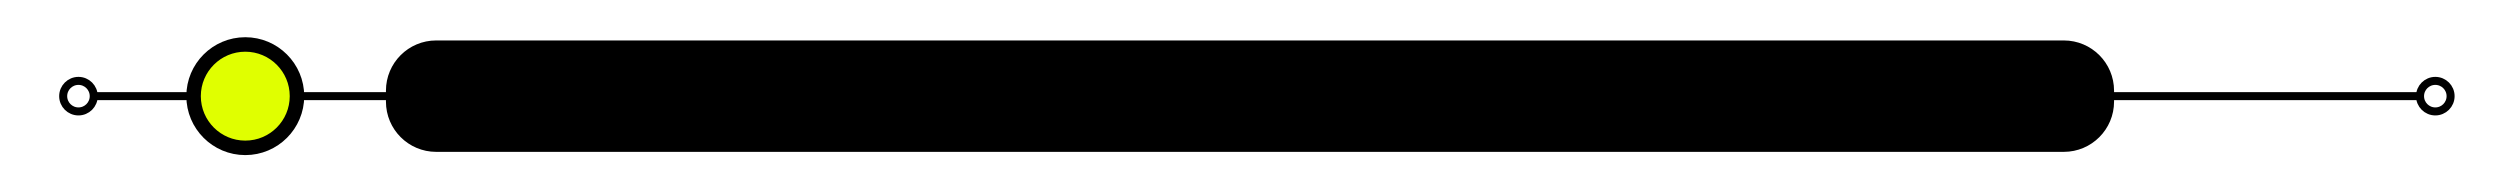 <?xml version="1.0" encoding="UTF-8" standalone="no"?>
<!DOCTYPE svg PUBLIC "-//W3C//DTD SVG 1.1//EN" "http://www.w3.org/Graphics/SVG/1.1/DTD/svg11.dtd">
<!-- Created with Vectornator (http://vectornator.io/) -->
<svg height="100%" stroke-miterlimit="10" style="fill-rule:nonzero;clip-rule:evenodd;stroke-linecap:round;stroke-linejoin:round;" version="1.1" viewBox="0 0 312 24" width="100%" xml:space="preserve" xmlns="http://www.w3.org/2000/svg" xmlns:vectornator="http://vectornator.io" xmlns:xlink="http://www.w3.org/1999/xlink">
<defs>
<filter color-interpolation-filters="sRGB" filterUnits="userSpaceOnUse" height="36.791" id="Filter" width="325.075" x="-6.538" y="-6.396">
<feDropShadow dx="0" dy="-0" flood-color="#000000" flood-opacity="0.79" in="SourceGraphic" result="Shadow" stdDeviation="3.482"/>
</filter>
<filter color-interpolation-filters="sRGB" filterUnits="userSpaceOnUse" height="18.407" id="Filter_2" width="164.246" x="148.011" y="2.796">
<feDropShadow dx="0" dy="-0" flood-color="#000000" flood-opacity="0.79" in="SourceGraphic" result="Shadow" stdDeviation="3.482"/>
</filter>
<filter color-interpolation-filters="sRGB" filterUnits="userSpaceOnUse" height="18.407" id="Filter_3" width="154.979" x="2.225" y="2.796">
<feDropShadow dx="0" dy="-0" flood-color="#000000" flood-opacity="0.79" in="SourceGraphic" result="Shadow" stdDeviation="3.482"/>
</filter>
</defs>
<clipPath id="ArtboardFrame">
<rect height="24" width="312" x="0" y="0"/>
</clipPath>
<g clip-path="url(#ArtboardFrame)" id="Layer-1" vectornator:layerName="Layer 1">
<g opacity="1" vectornator:layerName="Group 2">
<path d="M2.166 9.076C2.166 5.338 5.196 2.308 8.934 2.308L303.066 2.308C306.804 2.308 309.834 5.338 309.834 9.076L309.834 14.924C309.834 18.662 306.804 21.692 303.066 21.692L8.934 21.692C5.196 21.692 2.166 18.662 2.166 14.924L2.166 9.076Z" fill="#ffffff" fill-rule="nonzero" filter="url(#Filter)" stroke="none" vectornator:layerName="Rectangle 2" vectornator:shadowAngle="-1.56298" vectornator:shadowColor="#000000" vectornator:shadowOffset="0" vectornator:shadowOpacity="0.790208" vectornator:shadowRadius="6.963"/>
<path d="M157.215 12L303.053 12" fill="none" filter="url(#Filter_2)" stroke="#000000" stroke-linecap="round" stroke-linejoin="round" stroke-width="1" vectornator:layerName="Line 2" vectornator:shadowAngle="-1.56298" vectornator:shadowColor="#000000" vectornator:shadowOffset="0" vectornator:shadowOpacity="0.790208" vectornator:shadowRadius="6.963"/>
<path d="M11.428 12L148 12" fill="none" filter="url(#Filter_3)" stroke="#000000" stroke-linecap="round" stroke-linejoin="round" stroke-width="1" vectornator:layerName="Line 1" vectornator:shadowAngle="-1.56298" vectornator:shadowColor="#000000" vectornator:shadowOffset="0" vectornator:shadowOpacity="0.790208" vectornator:shadowRadius="6.963"/>
<path d="M48.666 11.318C48.666 8.131 51.249 5.548 54.435 5.548L257.565 5.548C260.751 5.548 263.334 8.131 263.334 11.318L263.334 12.682C263.334 15.869 260.751 18.452 257.565 18.452L54.435 18.452C51.249 18.452 48.666 15.869 48.666 12.682L48.666 11.318Z" fill="#000000" fill-rule="nonzero" opacity="1" stroke="#000000" stroke-linecap="butt" stroke-linejoin="round" stroke-width="1" vectornator:layerName="Rectangle 4"/>
<path d="M9.792 10.094L9.792 10.094C10.845 10.094 11.698 10.947 11.698 12L11.698 12C11.698 13.053 10.845 13.906 9.792 13.906L9.792 13.906C8.739 13.906 7.885 13.053 7.885 12L7.885 12C7.885 10.947 8.739 10.094 9.792 10.094Z" fill="#ffffff" fill-rule="nonzero" opacity="1" stroke="#000000" stroke-linecap="butt" stroke-linejoin="round" stroke-width="1" vectornator:layerName="Rectangle 3"/>
<path d="M303.928 10.094L303.928 10.094C304.981 10.094 305.834 10.947 305.834 12L305.834 12C305.834 13.053 304.981 13.906 303.928 13.906L303.928 13.906C302.875 13.906 302.021 13.053 302.021 12L302.021 12C302.021 10.947 302.875 10.094 303.928 10.094Z" fill="#ffffff" fill-rule="nonzero" opacity="1" stroke="#000000" stroke-linecap="butt" stroke-linejoin="round" stroke-width="1"/>
</g>
<path d="M24.159 12C24.159 8.437 27.048 5.548 30.611 5.548C34.174 5.548 37.063 8.437 37.063 12C37.063 15.563 34.174 18.452 30.611 18.452C27.048 18.452 24.159 15.563 24.159 12Z" fill="#e0ff00" fill-rule="nonzero" opacity="1" stroke="#000000" stroke-linecap="butt" stroke-linejoin="round" stroke-width="1.808" vectornator:layerName="Oval 1"/>
</g>
</svg>
